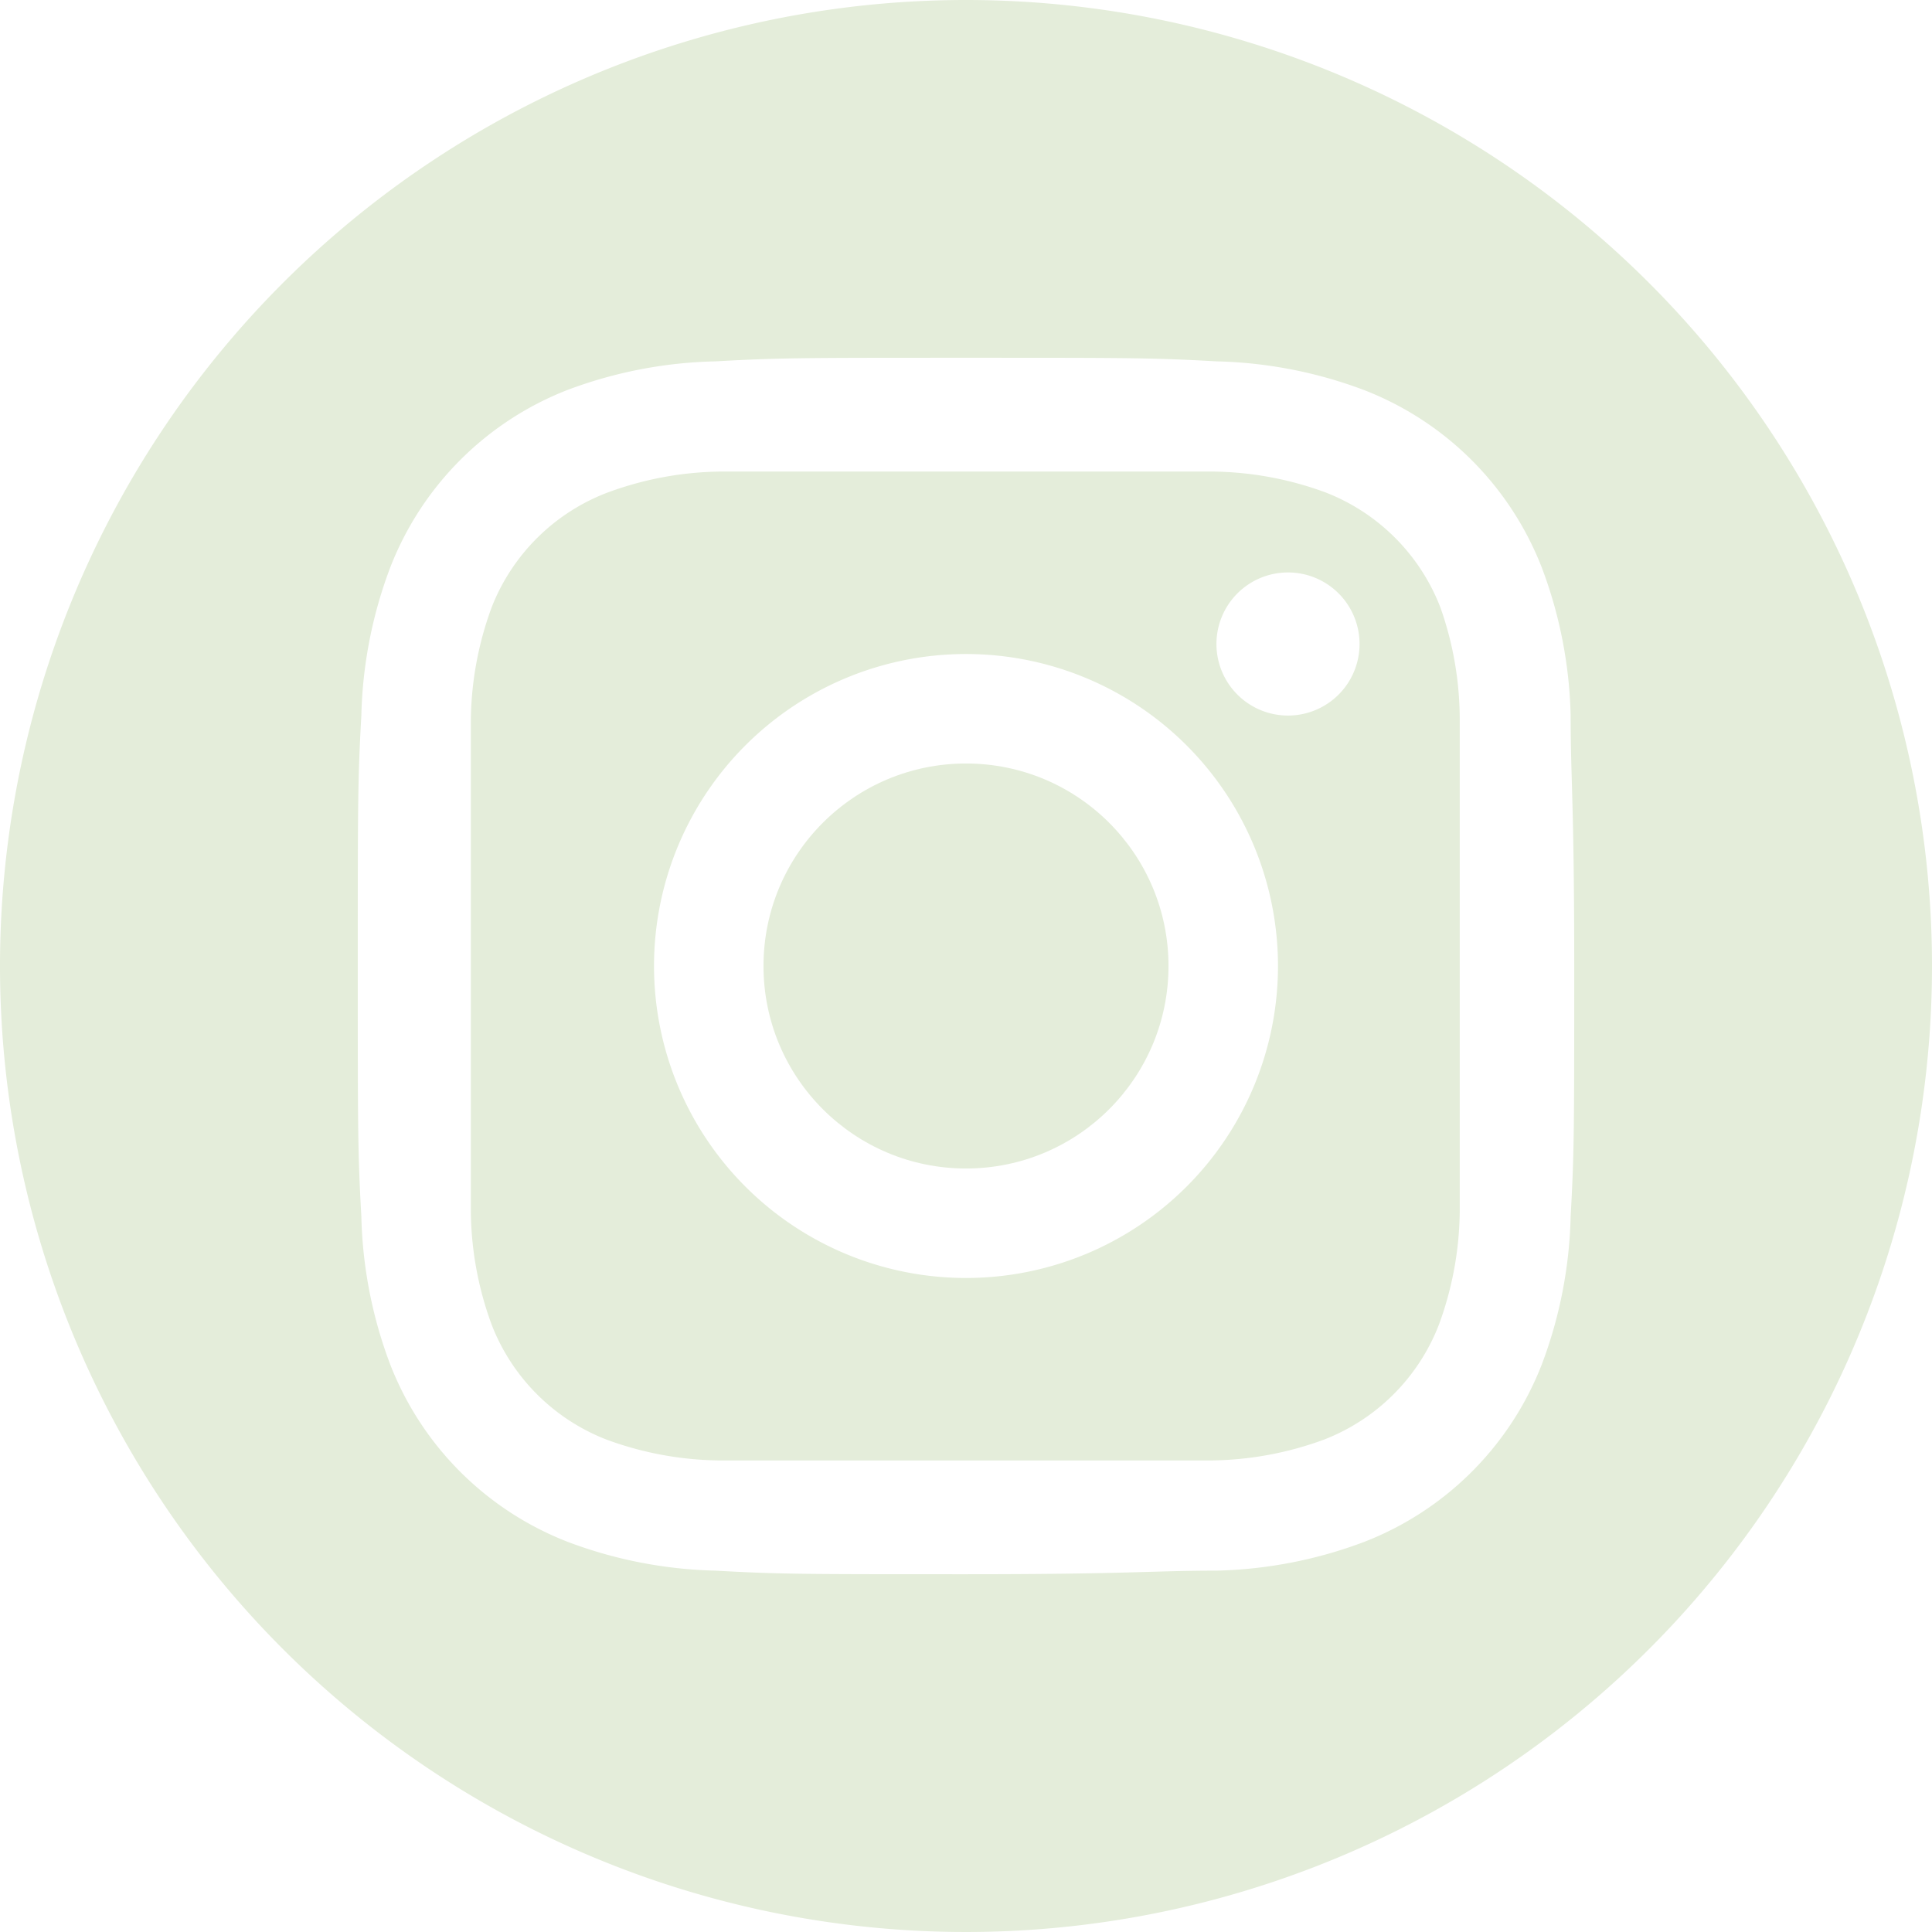 <svg id="Layer_2" data-name="Layer 2" xmlns="http://www.w3.org/2000/svg" width="27" height="27" viewBox="0 0 27 27"><defs><style>.cls-1{fill:#e4edda;}</style></defs><title>se-instagram1</title><path class="cls-1" d="M20.13,8.49a2.81,2.81,0,0,0-1.61-1.61,4.7,4.7,0,0,0-1.58-.29c-0.9,0-1.17,0-3.43,0s-2.54,0-3.43,0a4.7,4.7,0,0,0-1.58.29A2.81,2.81,0,0,0,6.87,8.49a4.7,4.7,0,0,0-.29,1.58c0,0.9,0,1.17,0,3.43s0,2.54,0,3.43a4.7,4.7,0,0,0,.29,1.58,2.81,2.81,0,0,0,1.61,1.61,4.7,4.7,0,0,0,1.58.29c0.9,0,1.16,0,3.43,0s2.54,0,3.43,0a4.7,4.7,0,0,0,1.58-.29,2.81,2.81,0,0,0,1.61-1.61,4.7,4.7,0,0,0,.29-1.58c0-.9,0-1.17,0-3.43s0-2.54,0-3.43A4.7,4.7,0,0,0,20.13,8.49ZM13.5,17.86a4.36,4.36,0,1,1,4.36-4.36A4.36,4.36,0,0,1,13.5,17.86ZM18,10a1,1,0,1,1,1-1A1,1,0,0,1,18,10Z"/><path class="cls-1" d="M13.5,0A13.5,13.5,0,1,0,27,13.5,13.5,13.5,0,0,0,13.5,0Zm8.45,17a6.24,6.24,0,0,1-.4,2.06,4.35,4.35,0,0,1-2.49,2.49,6.24,6.24,0,0,1-2.06.4c-0.91,0-1.2.05-3.5,0.05s-2.6,0-3.5-.05a6.24,6.24,0,0,1-2.06-.4,4.35,4.35,0,0,1-2.49-2.49A6.24,6.24,0,0,1,5.05,17C5,16.1,5,15.81,5,13.5s0-2.6.05-3.5a6.24,6.24,0,0,1,.4-2.06A4.35,4.35,0,0,1,7.93,5.45,6.24,6.24,0,0,1,10,5.05C10.9,5,11.19,5,13.5,5s2.6,0,3.5.05a6.24,6.24,0,0,1,2.06.4,4.35,4.35,0,0,1,2.49,2.49,6.24,6.24,0,0,1,.4,2.06c0,0.91.05,1.2,0.05,3.5S22,16.1,21.95,17Z"/><circle class="cls-1" cx="13.5" cy="13.5" r="2.83"/></svg>